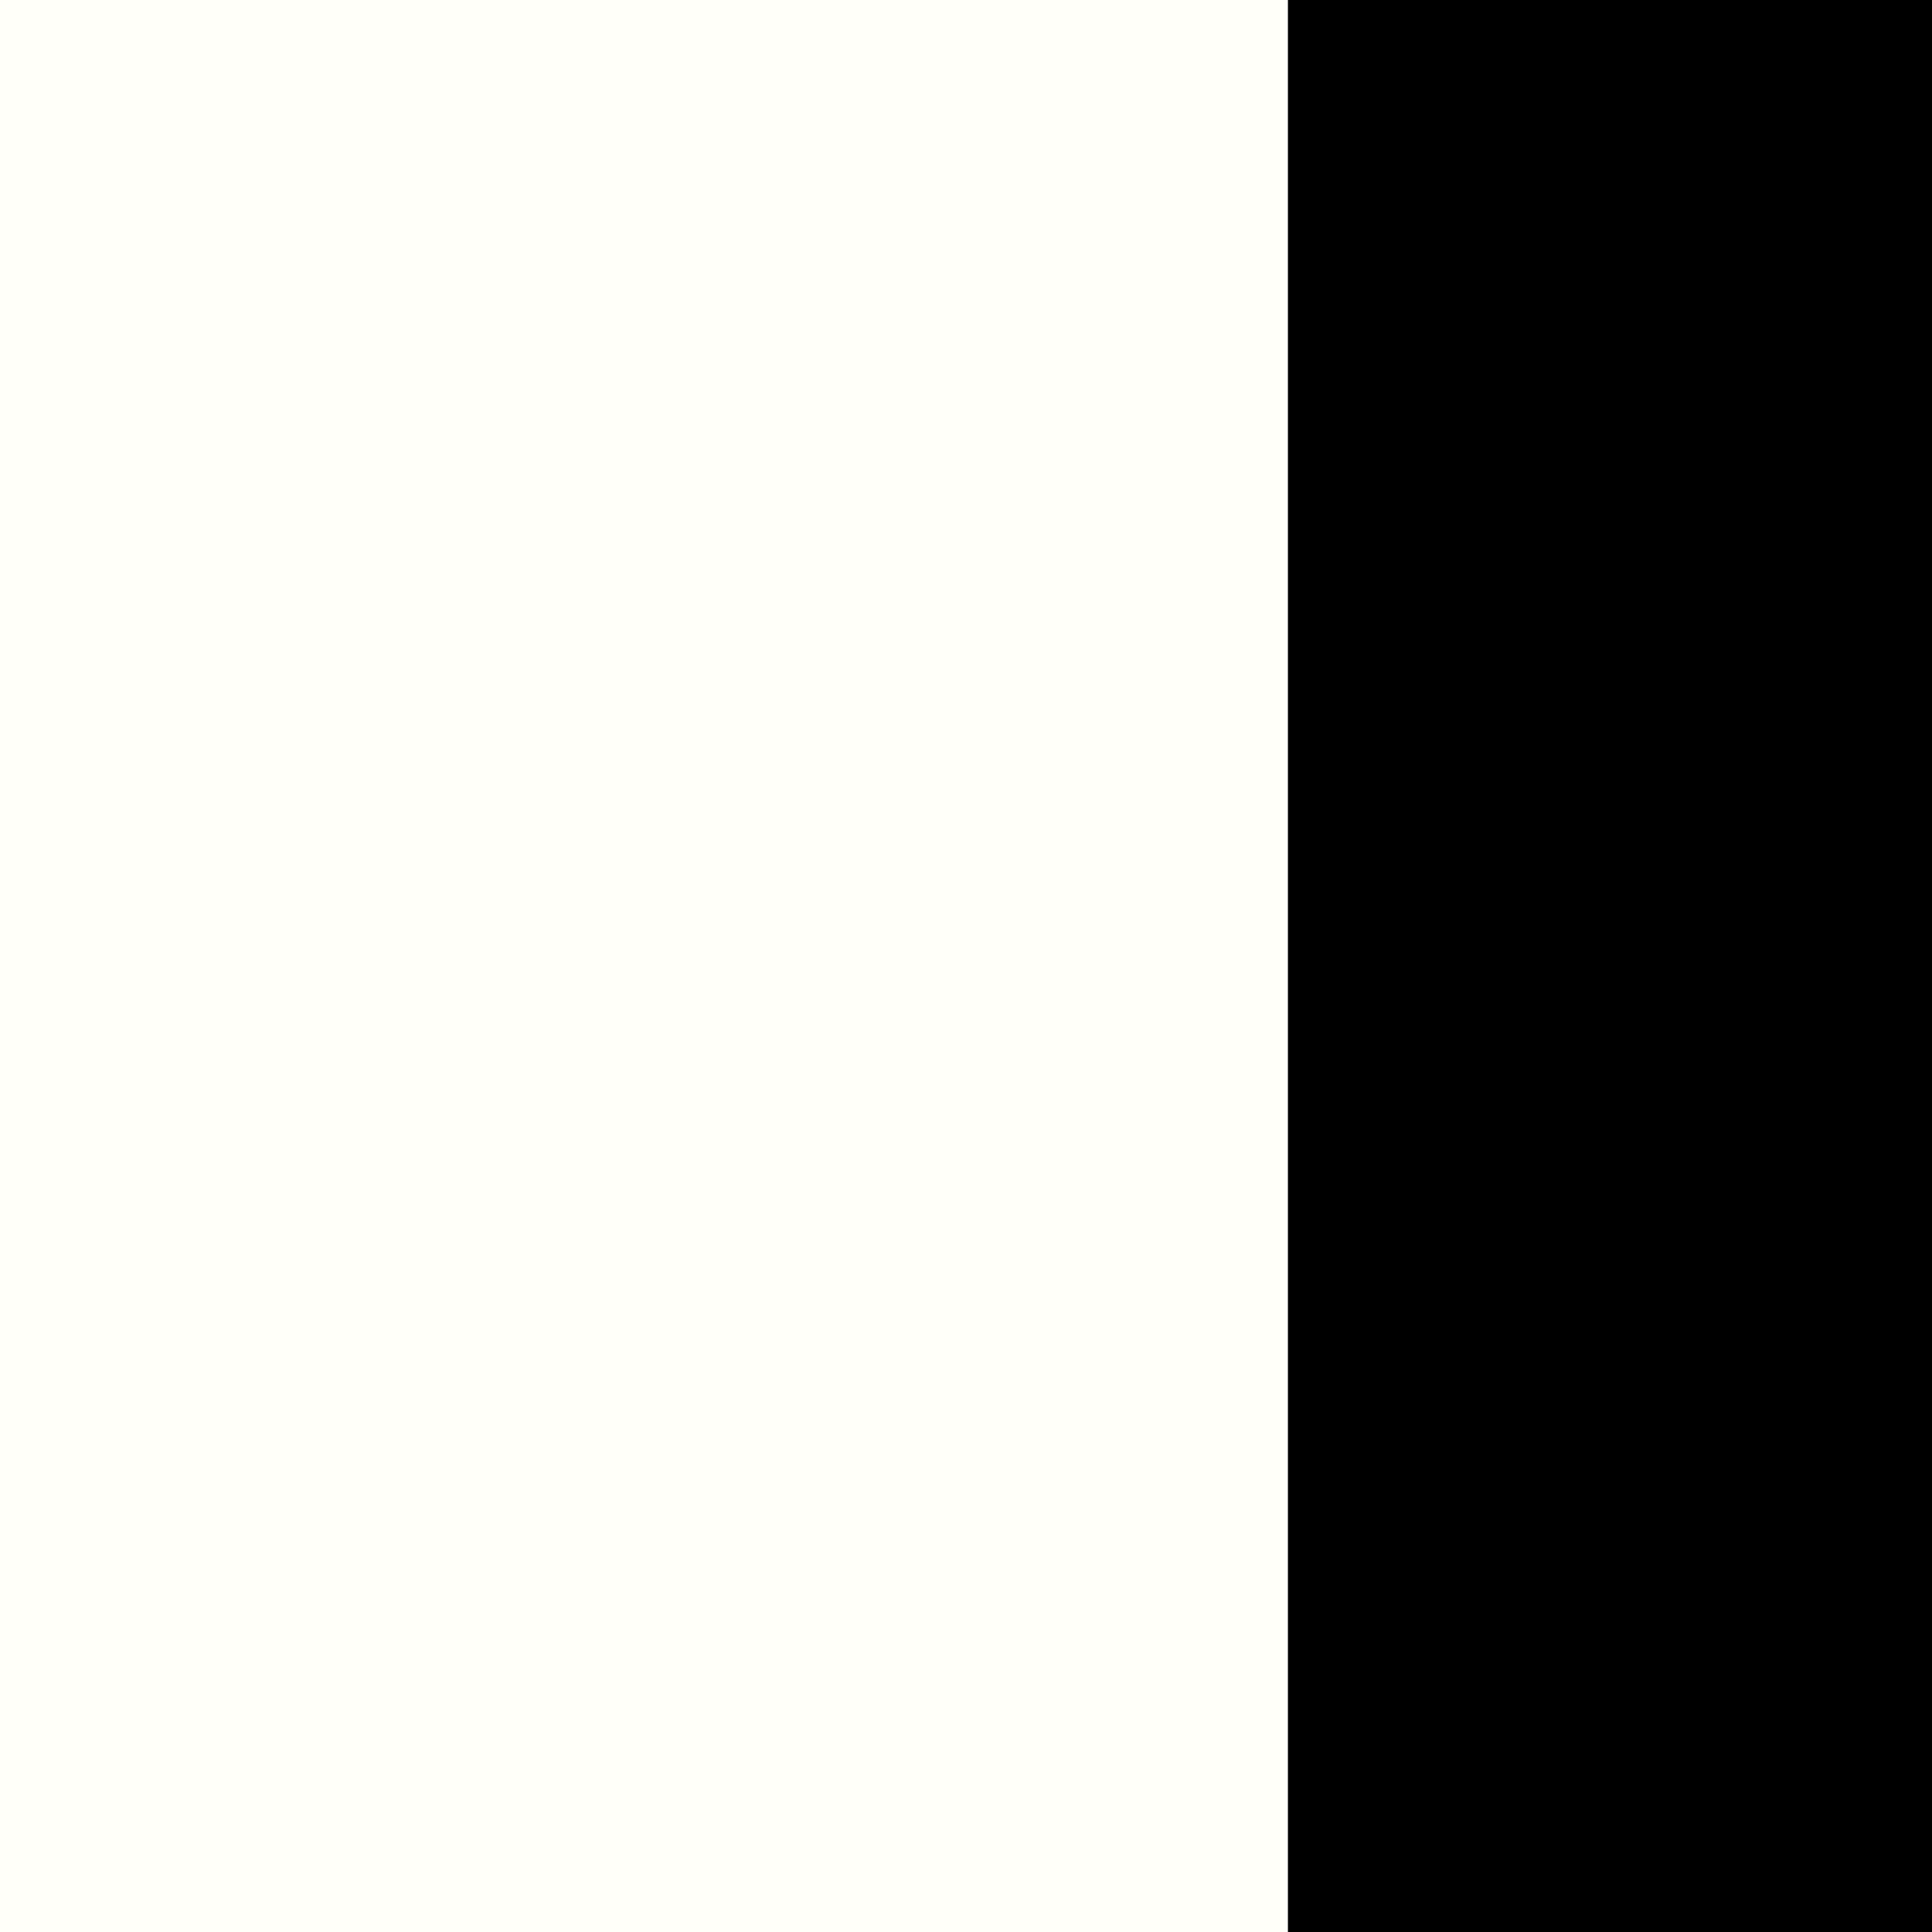 <?xml version="1.0" encoding="UTF-8"?>
<svg id="Layer_1" data-name="Layer 1" xmlns="http://www.w3.org/2000/svg" viewBox="0 0 24 24">
  <rect x="0" y="0" width="24" height="24" fill="#808080" stroke="none"/>
  <defs>
    <style>
      .cls-1, .cls-2 {
        stroke-width: 0px;
      }

      .cls-2 {
        fill: #fffff9;
      }
    </style>
  </defs>
  <path class="cls-2" d="m16,0H0v24h16V0Z"/>
  <path class="cls-1" d="m24,0h-8v24h8V0Z"/>
</svg>